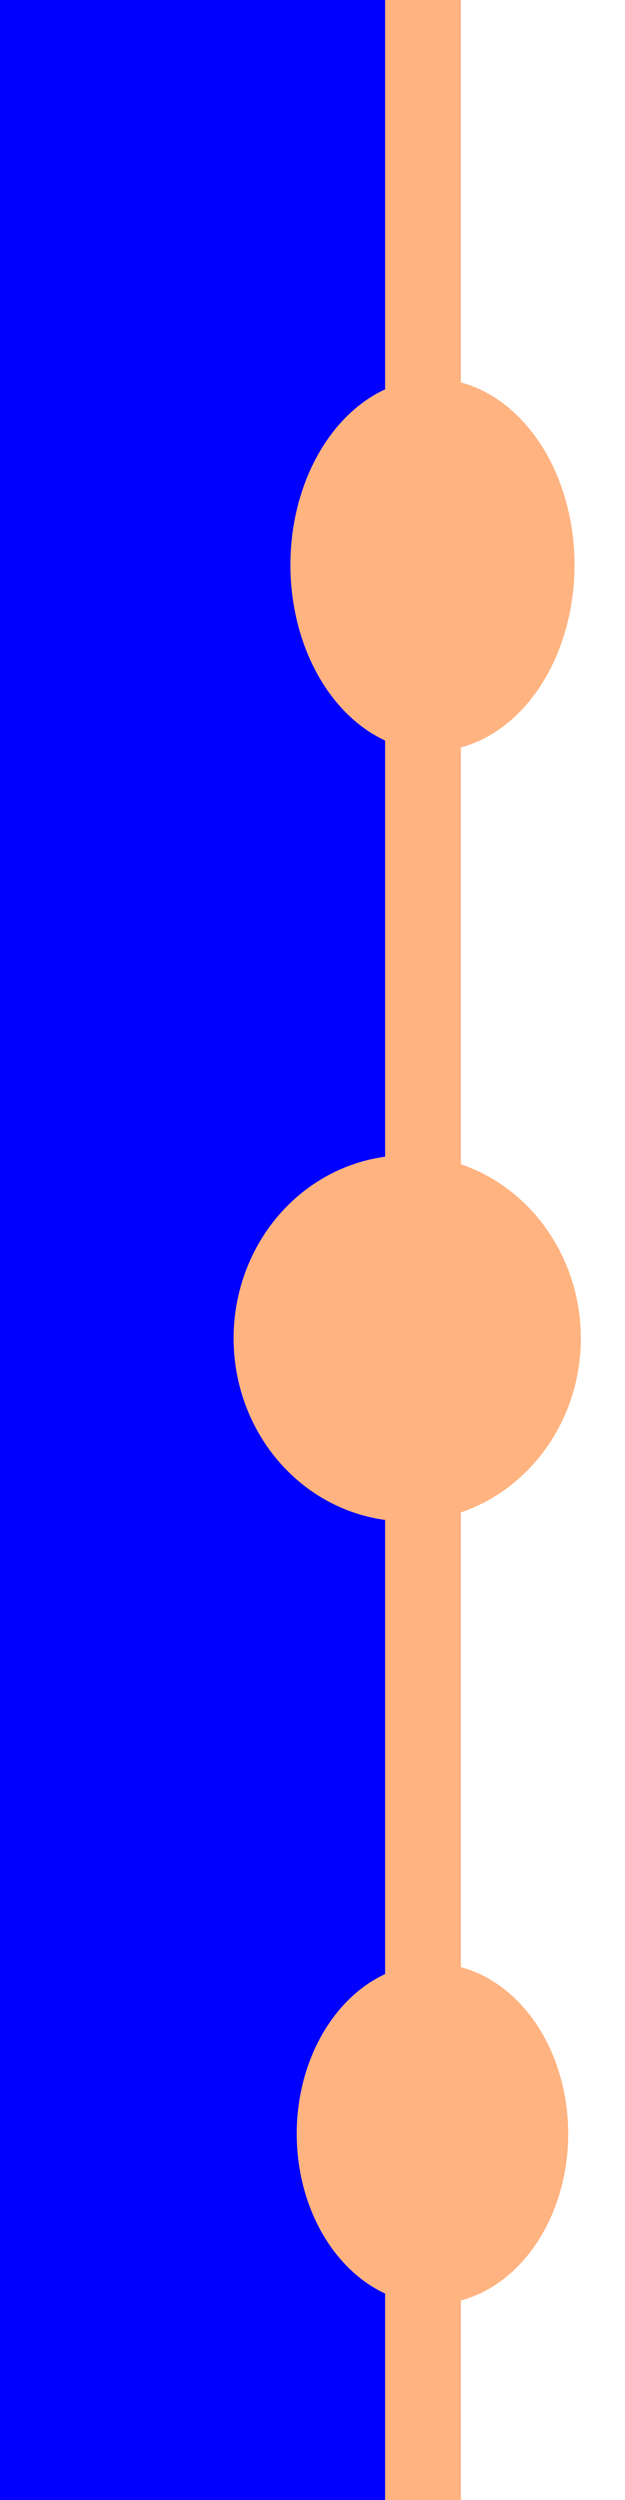 <?xml version="1.0" encoding="UTF-8" standalone="no"?>
<!-- Created with Inkscape (http://www.inkscape.org/) -->

<svg
   xmlns:dc="http://purl.org/dc/elements/1.1/"
   xmlns:cc="http://creativecommons.org/ns#"
   xmlns:rdf="http://www.w3.org/1999/02/22-rdf-syntax-ns#"
   xmlns:svg="http://www.w3.org/2000/svg"
   xmlns="http://www.w3.org/2000/svg"
   xmlns:sodipodi="http://sodipodi.sourceforge.net/DTD/sodipodi-0.dtd"
   xmlns:inkscape="http://www.inkscape.org/namespaces/inkscape"
   width="100"
   height="400"
   id="svg3443"
   version="1.1"
   inkscape:version="0.48.4 r9939"
   sodipodi:docname="blue_castle.svg"
   inkscape:export-filename="D:\Programmation\Javascript\7DRTS\0_0_5\assets\gfx\blue_castle.png"
   inkscape:export-xdpi="90"
   inkscape:export-ydpi="90">
  <defs
     id="defs3445" />
  <sodipodi:namedview
     id="base"
     pagecolor="#ffffff"
     bordercolor="#666666"
     borderopacity="1.0"
     inkscape:pageopacity="0.0"
     inkscape:pageshadow="2"
     inkscape:zoom="0.98994949"
     inkscape:cx="191.998"
     inkscape:cy="180.26252"
     inkscape:document-units="px"
     inkscape:current-layer="layer1"
     showgrid="false"
     inkscape:window-width="1600"
     inkscape:window-height="837"
     inkscape:window-x="-32000"
     inkscape:window-y="-32000"
     inkscape:window-maximized="0" />
  <g
     inkscape:label="Calque 1"
     inkscape:groupmode="layer"
     id="layer1"
     transform="translate(0,-652.362)">
    <rect
       style="fill:#0000ff;fill-opacity:1;stroke:none"
       id="rect3475"
       width="174.756"
       height="562.655"
       x="-103.036"
       y="-73.762"
       transform="translate(0,652.362)" />
    <rect
       style="fill:#ffb380;fill-opacity:1;stroke:none"
       id="rect3459"
       width="12.122"
       height="441.437"
       x="61.619"
       y="638.2" />
    <path
       sodipodi:type="arc"
       style="fill:#ffb380;fill-opacity:1;stroke:none"
       id="path3465"
       sodipodi:cx="80.307129"
       sodipodi:cy="90.388245"
       sodipodi:rx="22.728432"
       sodipodi:ry="29.7995"
       d="m 103.036,90.388 a 22.728,29.799 0 1 1 -45.457,0 22.728,29.799 0 1 1 45.457,0 z"
       transform="translate(-11.112,652.362)" />
    <path
       sodipodi:type="arc"
       style="fill:#ffb380;fill-opacity:1;stroke:none"
       id="path3469"
       sodipodi:cx="76.266518"
       sodipodi:cy="214.13193"
       sodipodi:rx="27.779196"
       sodipodi:ry="29.294424"
       d="m 104.046,214.132 a 27.779,29.294 0 1 1 -55.558,0 27.779,29.294 0 1 1 55.558,0 z"
       transform="translate(-11.112,652.362)" />
    <path
       sodipodi:type="arc"
       style="fill:#ffb380;fill-opacity:1;stroke:none"
       id="path3471"
       sodipodi:cx="80.307129"
       sodipodi:cy="341.41116"
       sodipodi:rx="21.718279"
       sodipodi:ry="27.274118"
       d="m 102.025,341.411 a 21.718,27.274 0 1 1 -43.437,0 21.718,27.274 0 1 1 43.437,0 z"
       transform="translate(-11.112,652.362)" />
  </g>
</svg>
